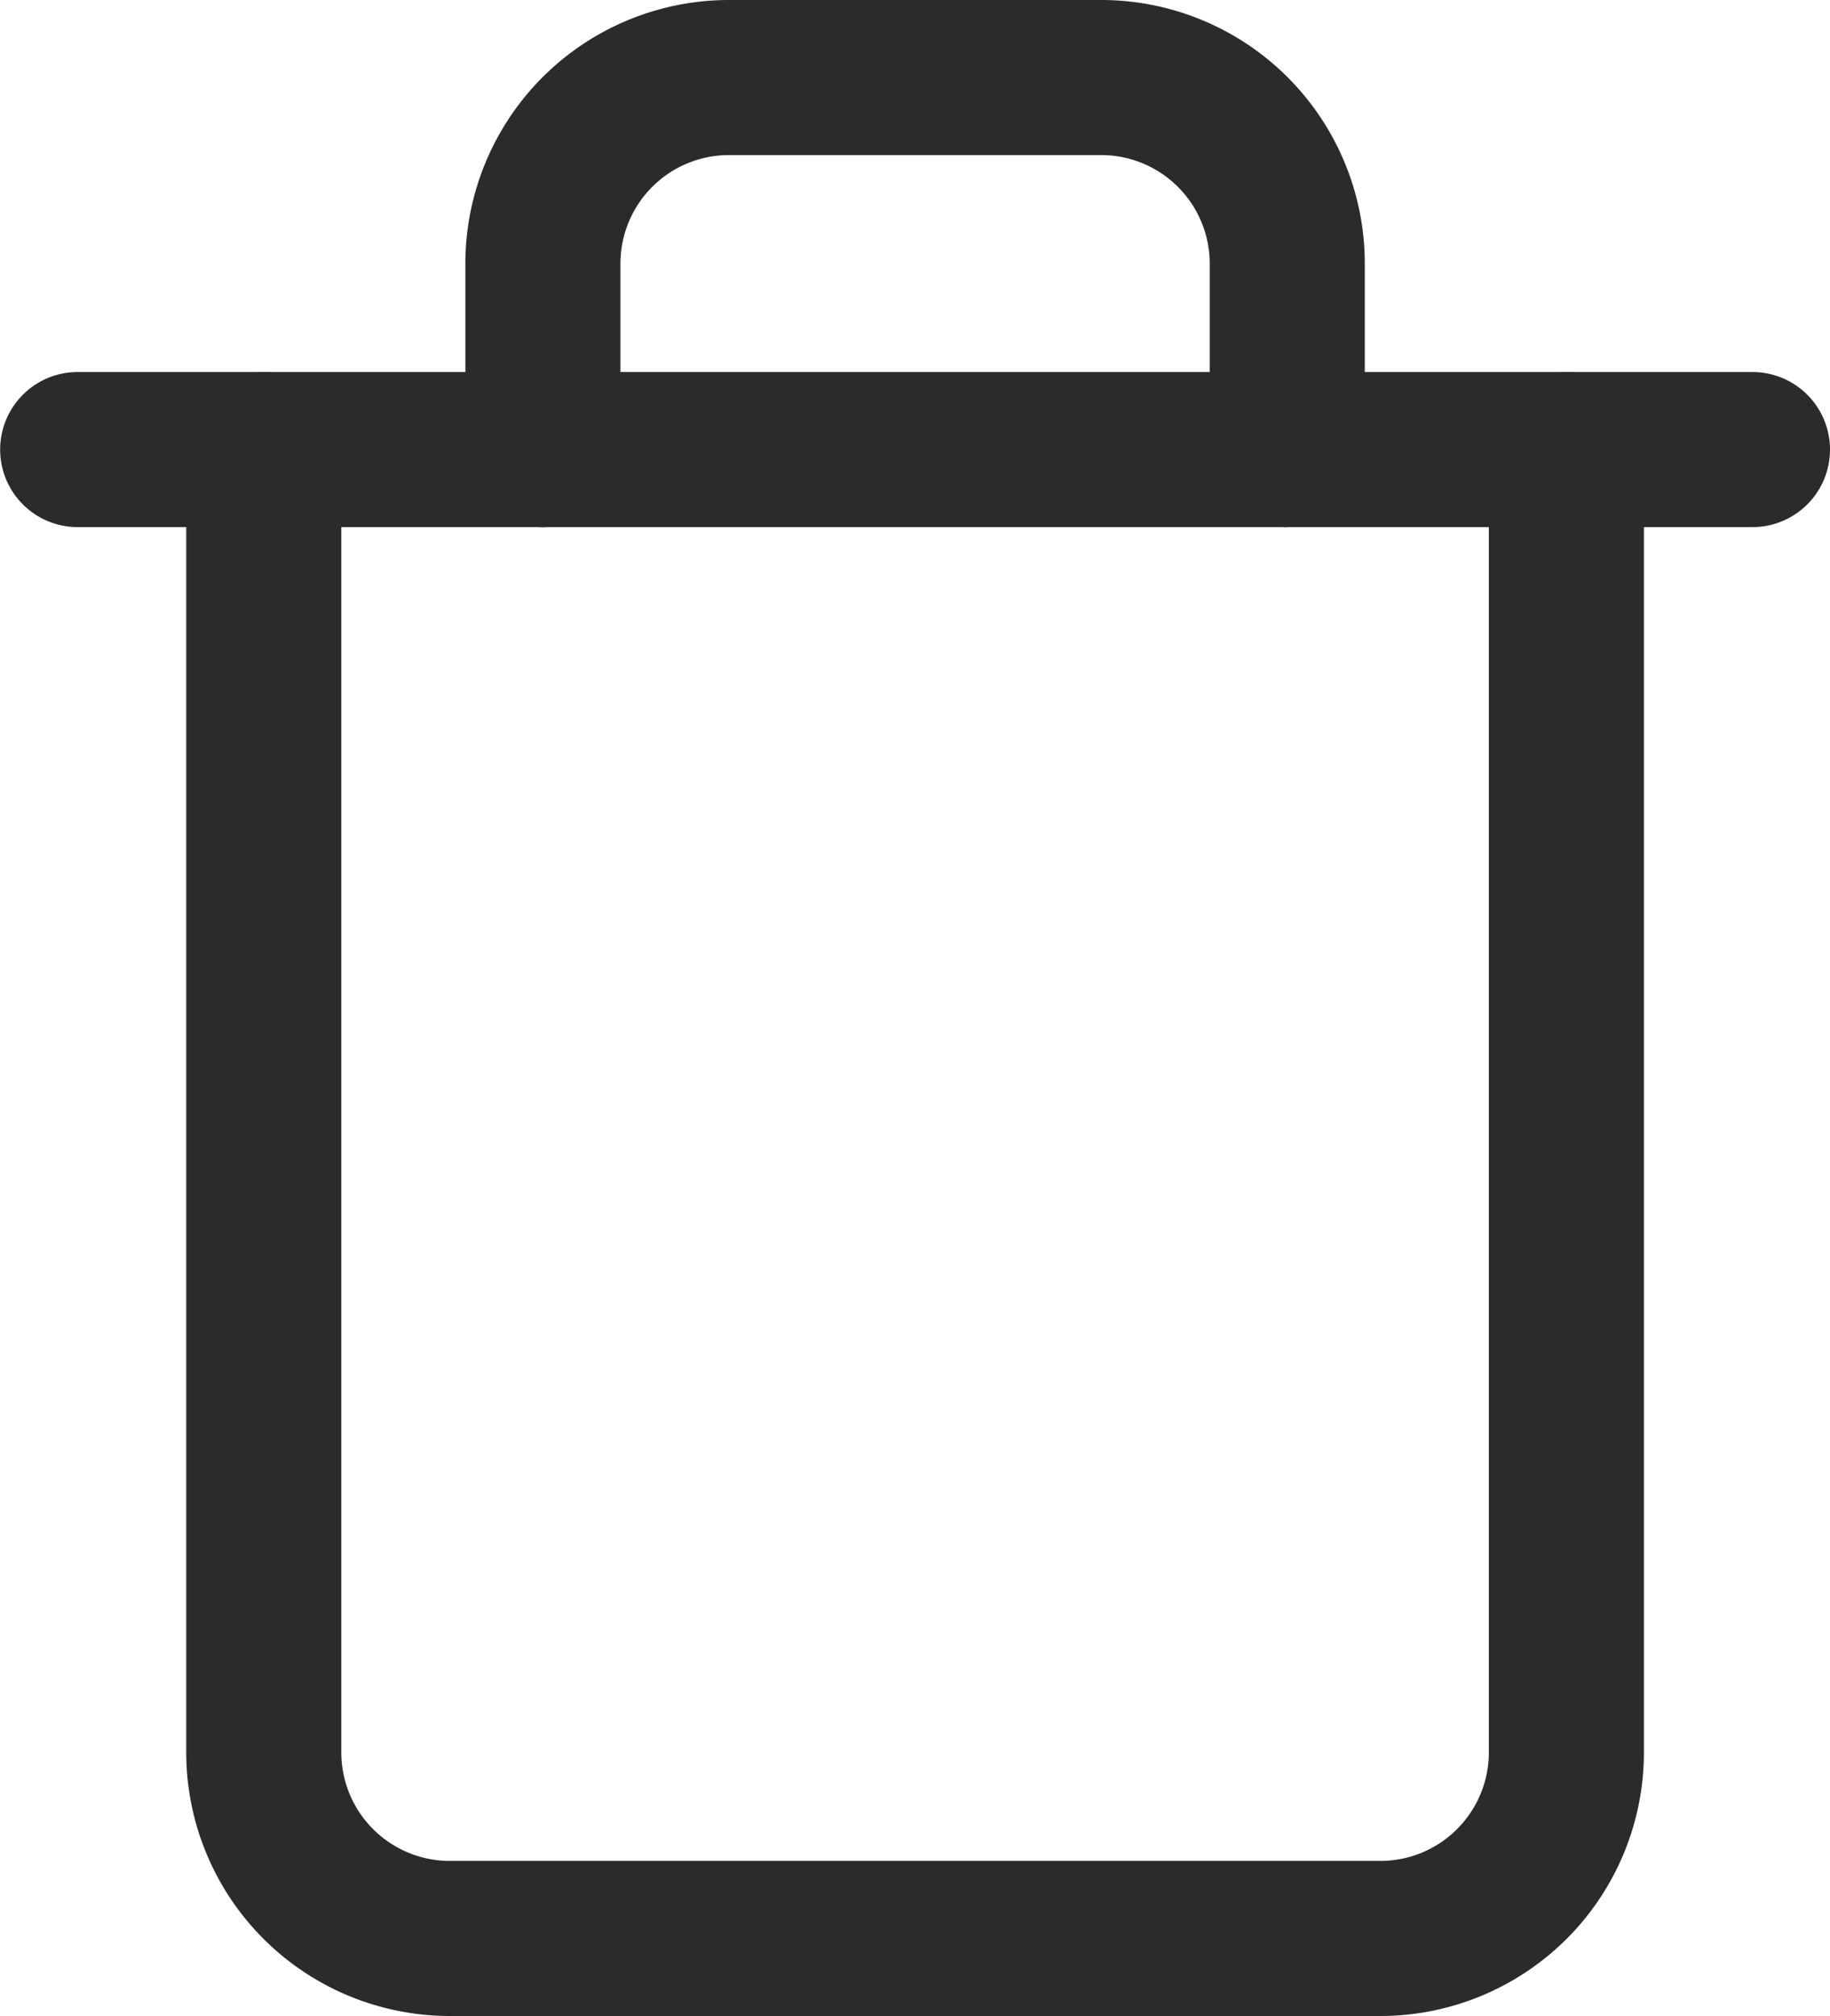 <svg xmlns="http://www.w3.org/2000/svg" width="11.801" height="13" viewBox="0 0 11.801 13"><defs><style>.a{fill:#2b2b2b;}</style></defs><g transform="translate(-175.861 -423.167)"><path class="a" d="M187.162,426.566h-10.8a.5.5,0,0,1,0-1h10.8a.5.5,0,0,1,0,1Z"/><path class="a" d="M184.762,436.167h-6a1.7,1.7,0,0,1-1.7-1.7v-8.4a.5.5,0,0,1,1,0v8.4a.7.7,0,0,0,.7.7h6a.7.7,0,0,0,.7-.7v-8.4a.5.5,0,0,1,1,0v8.4A1.7,1.7,0,0,1,184.762,436.167Zm-.6-9.6a.5.5,0,0,1-.5-.5v-1.2a.7.7,0,0,0-.7-.7h-2.4a.7.7,0,0,0-.7.7v1.2a.5.5,0,0,1-1,0v-1.2a1.7,1.7,0,0,1,1.7-1.7h2.4a1.7,1.7,0,0,1,1.7,1.7v1.2A.5.5,0,0,1,184.162,426.566Z"/></g></svg>